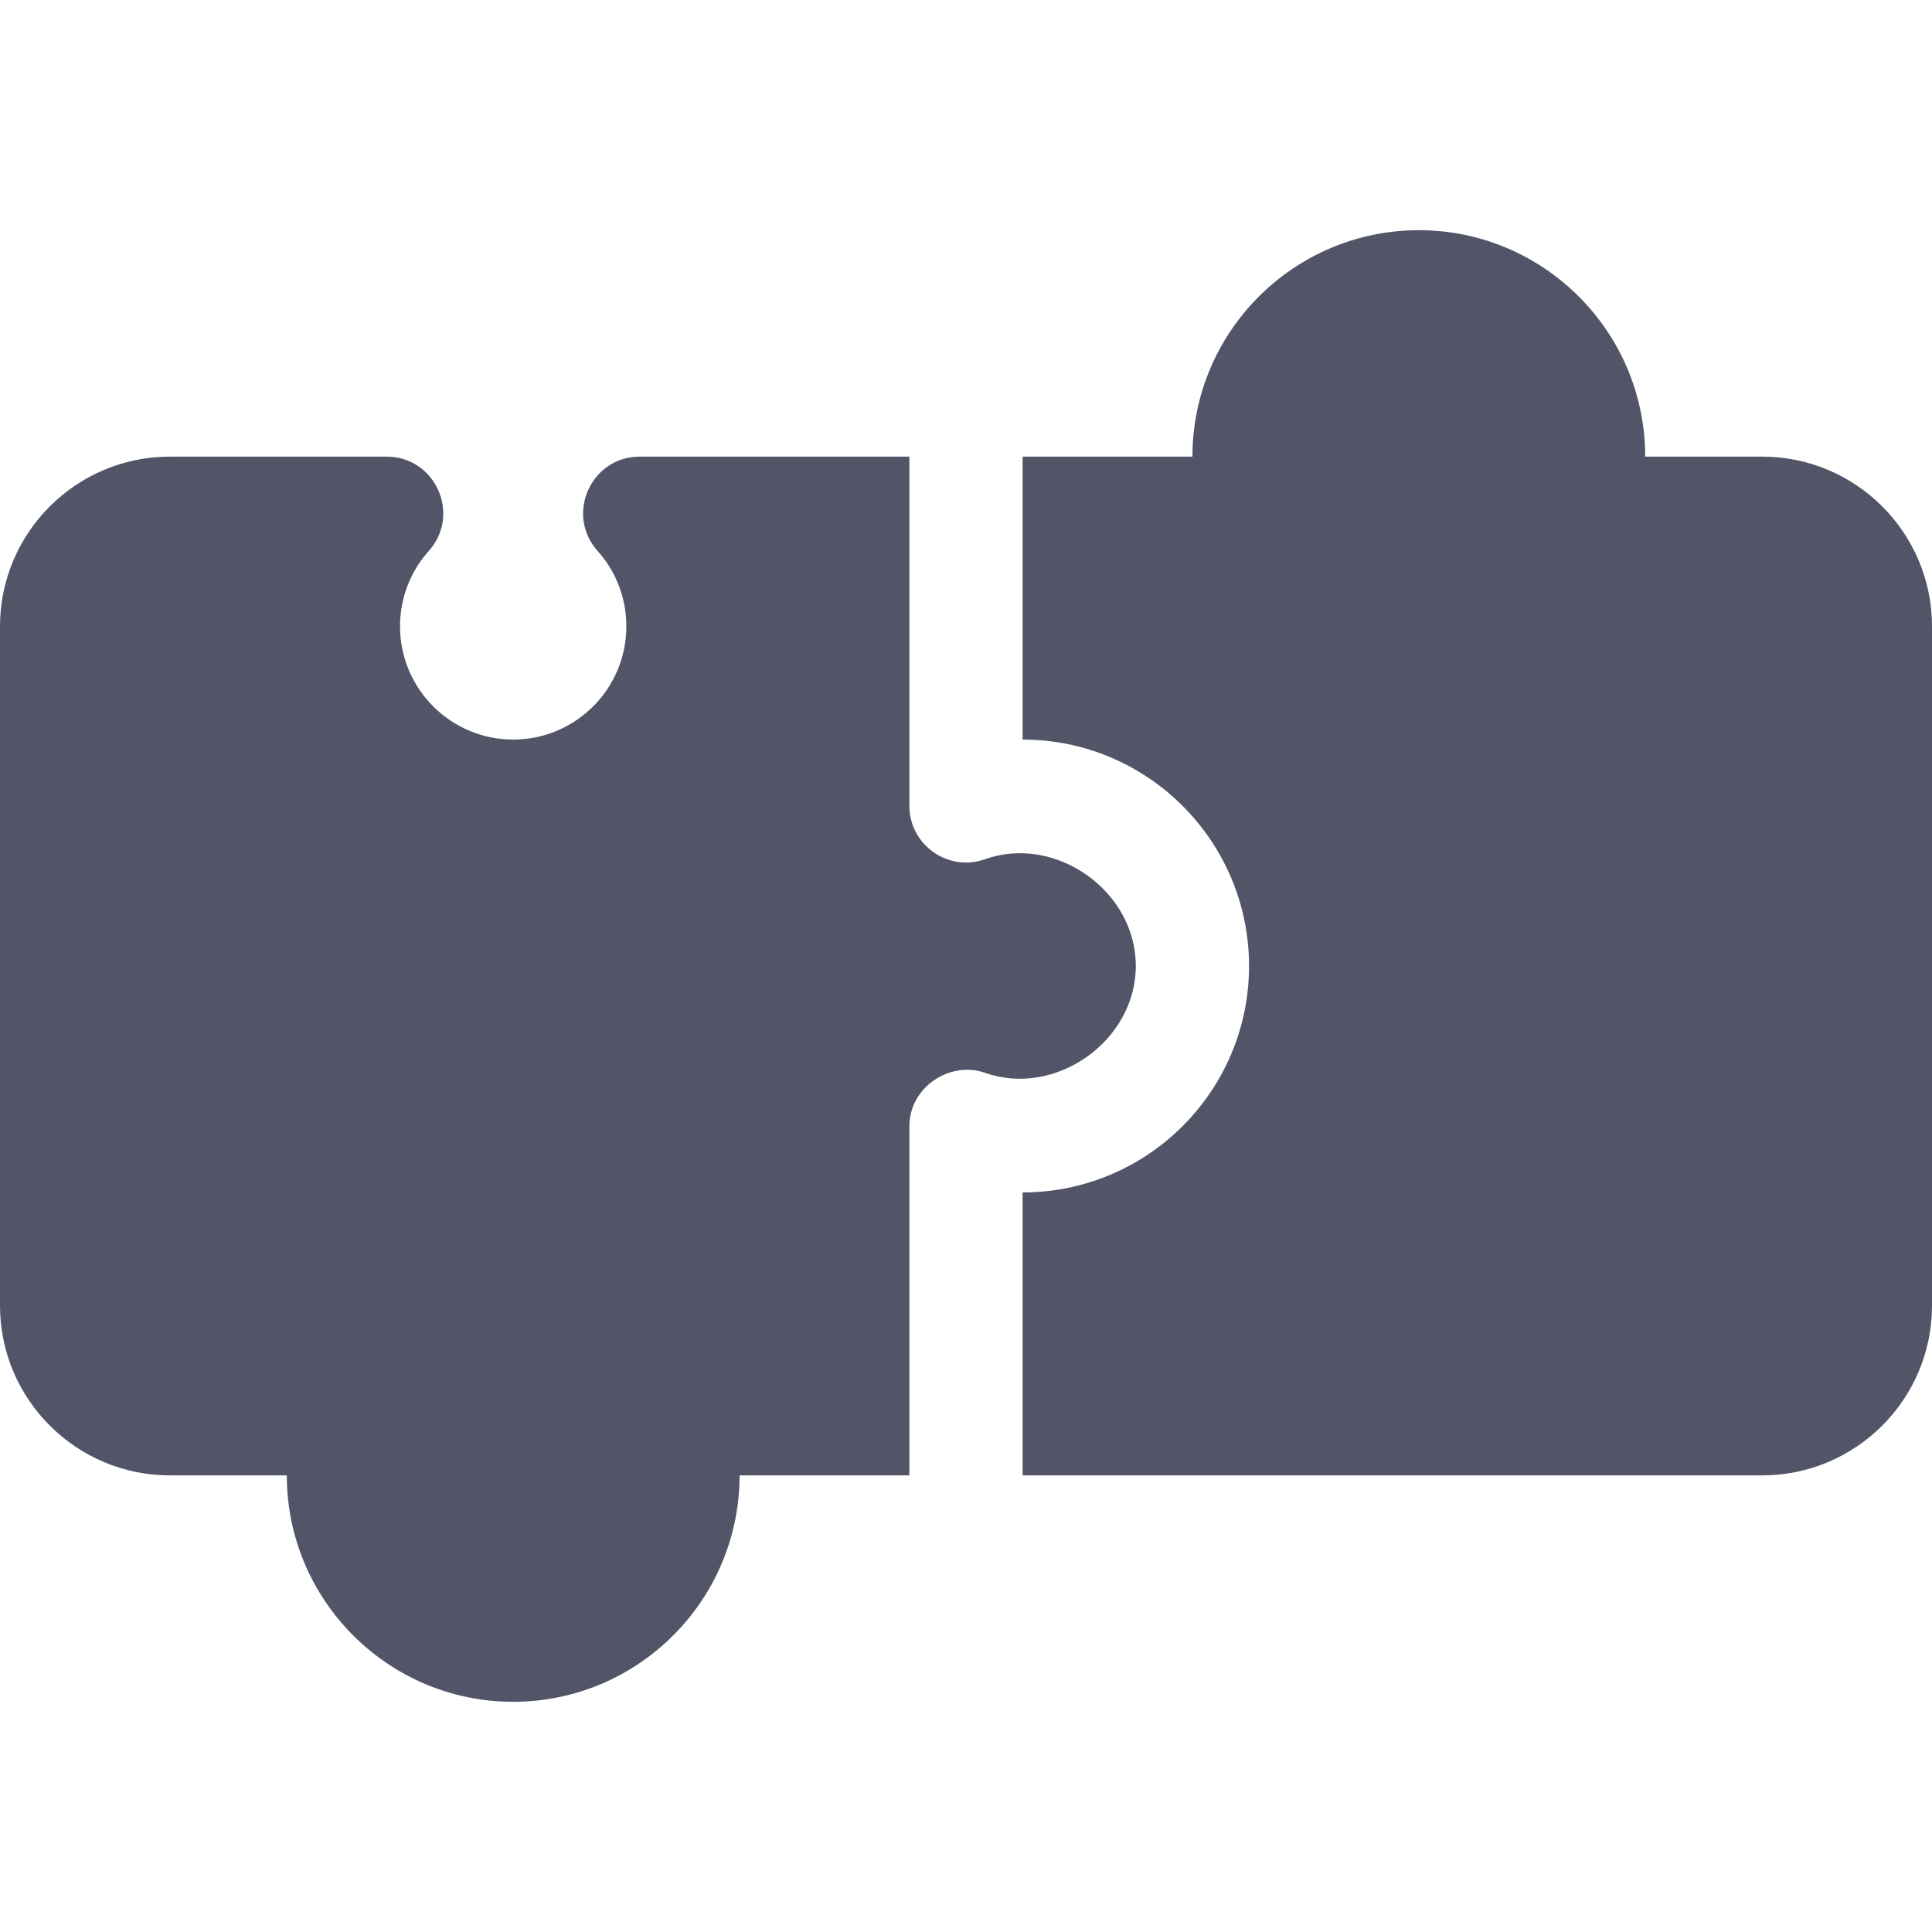 <svg width="20" height="20" viewBox="0 0 20 20" fill="none" xmlns="http://www.w3.org/2000/svg">
<g id="fi_1017513">
<g id="Group">
<g id="Group_2">
<path id="Vector" d="M10.195 8.895C9.819 9.029 9.414 8.75 9.414 8.342V4.727H6.623C6.117 4.727 5.849 5.326 6.186 5.703C6.379 5.918 6.484 6.195 6.484 6.484C6.484 7.13 5.959 7.656 5.312 7.656C4.666 7.656 4.141 7.13 4.141 6.484C4.141 6.195 4.246 5.918 4.439 5.703C4.776 5.326 4.508 4.727 4.002 4.727H1.758C0.789 4.727 0 5.515 0 6.484V13.516C0 14.485 0.789 15.273 1.758 15.273H2.969C2.969 16.566 4.02 17.617 5.312 17.617C6.605 17.617 7.656 16.566 7.656 15.273H9.414V11.658C9.414 11.255 9.832 10.979 10.195 11.105C10.923 11.364 11.757 10.779 11.758 10C11.758 9.22 10.924 8.635 10.195 8.895Z" fill="#525468"/>
</g>
</g>
<g id="Group_3">
<g id="Group_4">
<path id="Vector_2" d="M18.242 4.727H17.031C17.031 3.434 15.98 2.383 14.688 2.383C13.395 2.383 12.344 3.434 12.344 4.727H10.586V7.656C11.879 7.656 12.93 8.707 12.93 10C12.93 11.293 11.879 12.344 10.586 12.344V15.273H18.242C19.212 15.273 20 14.485 20 13.516V6.484C20 5.515 19.212 4.727 18.242 4.727Z" fill="#525468"/>
</g>
</g>
</g>
</svg>
